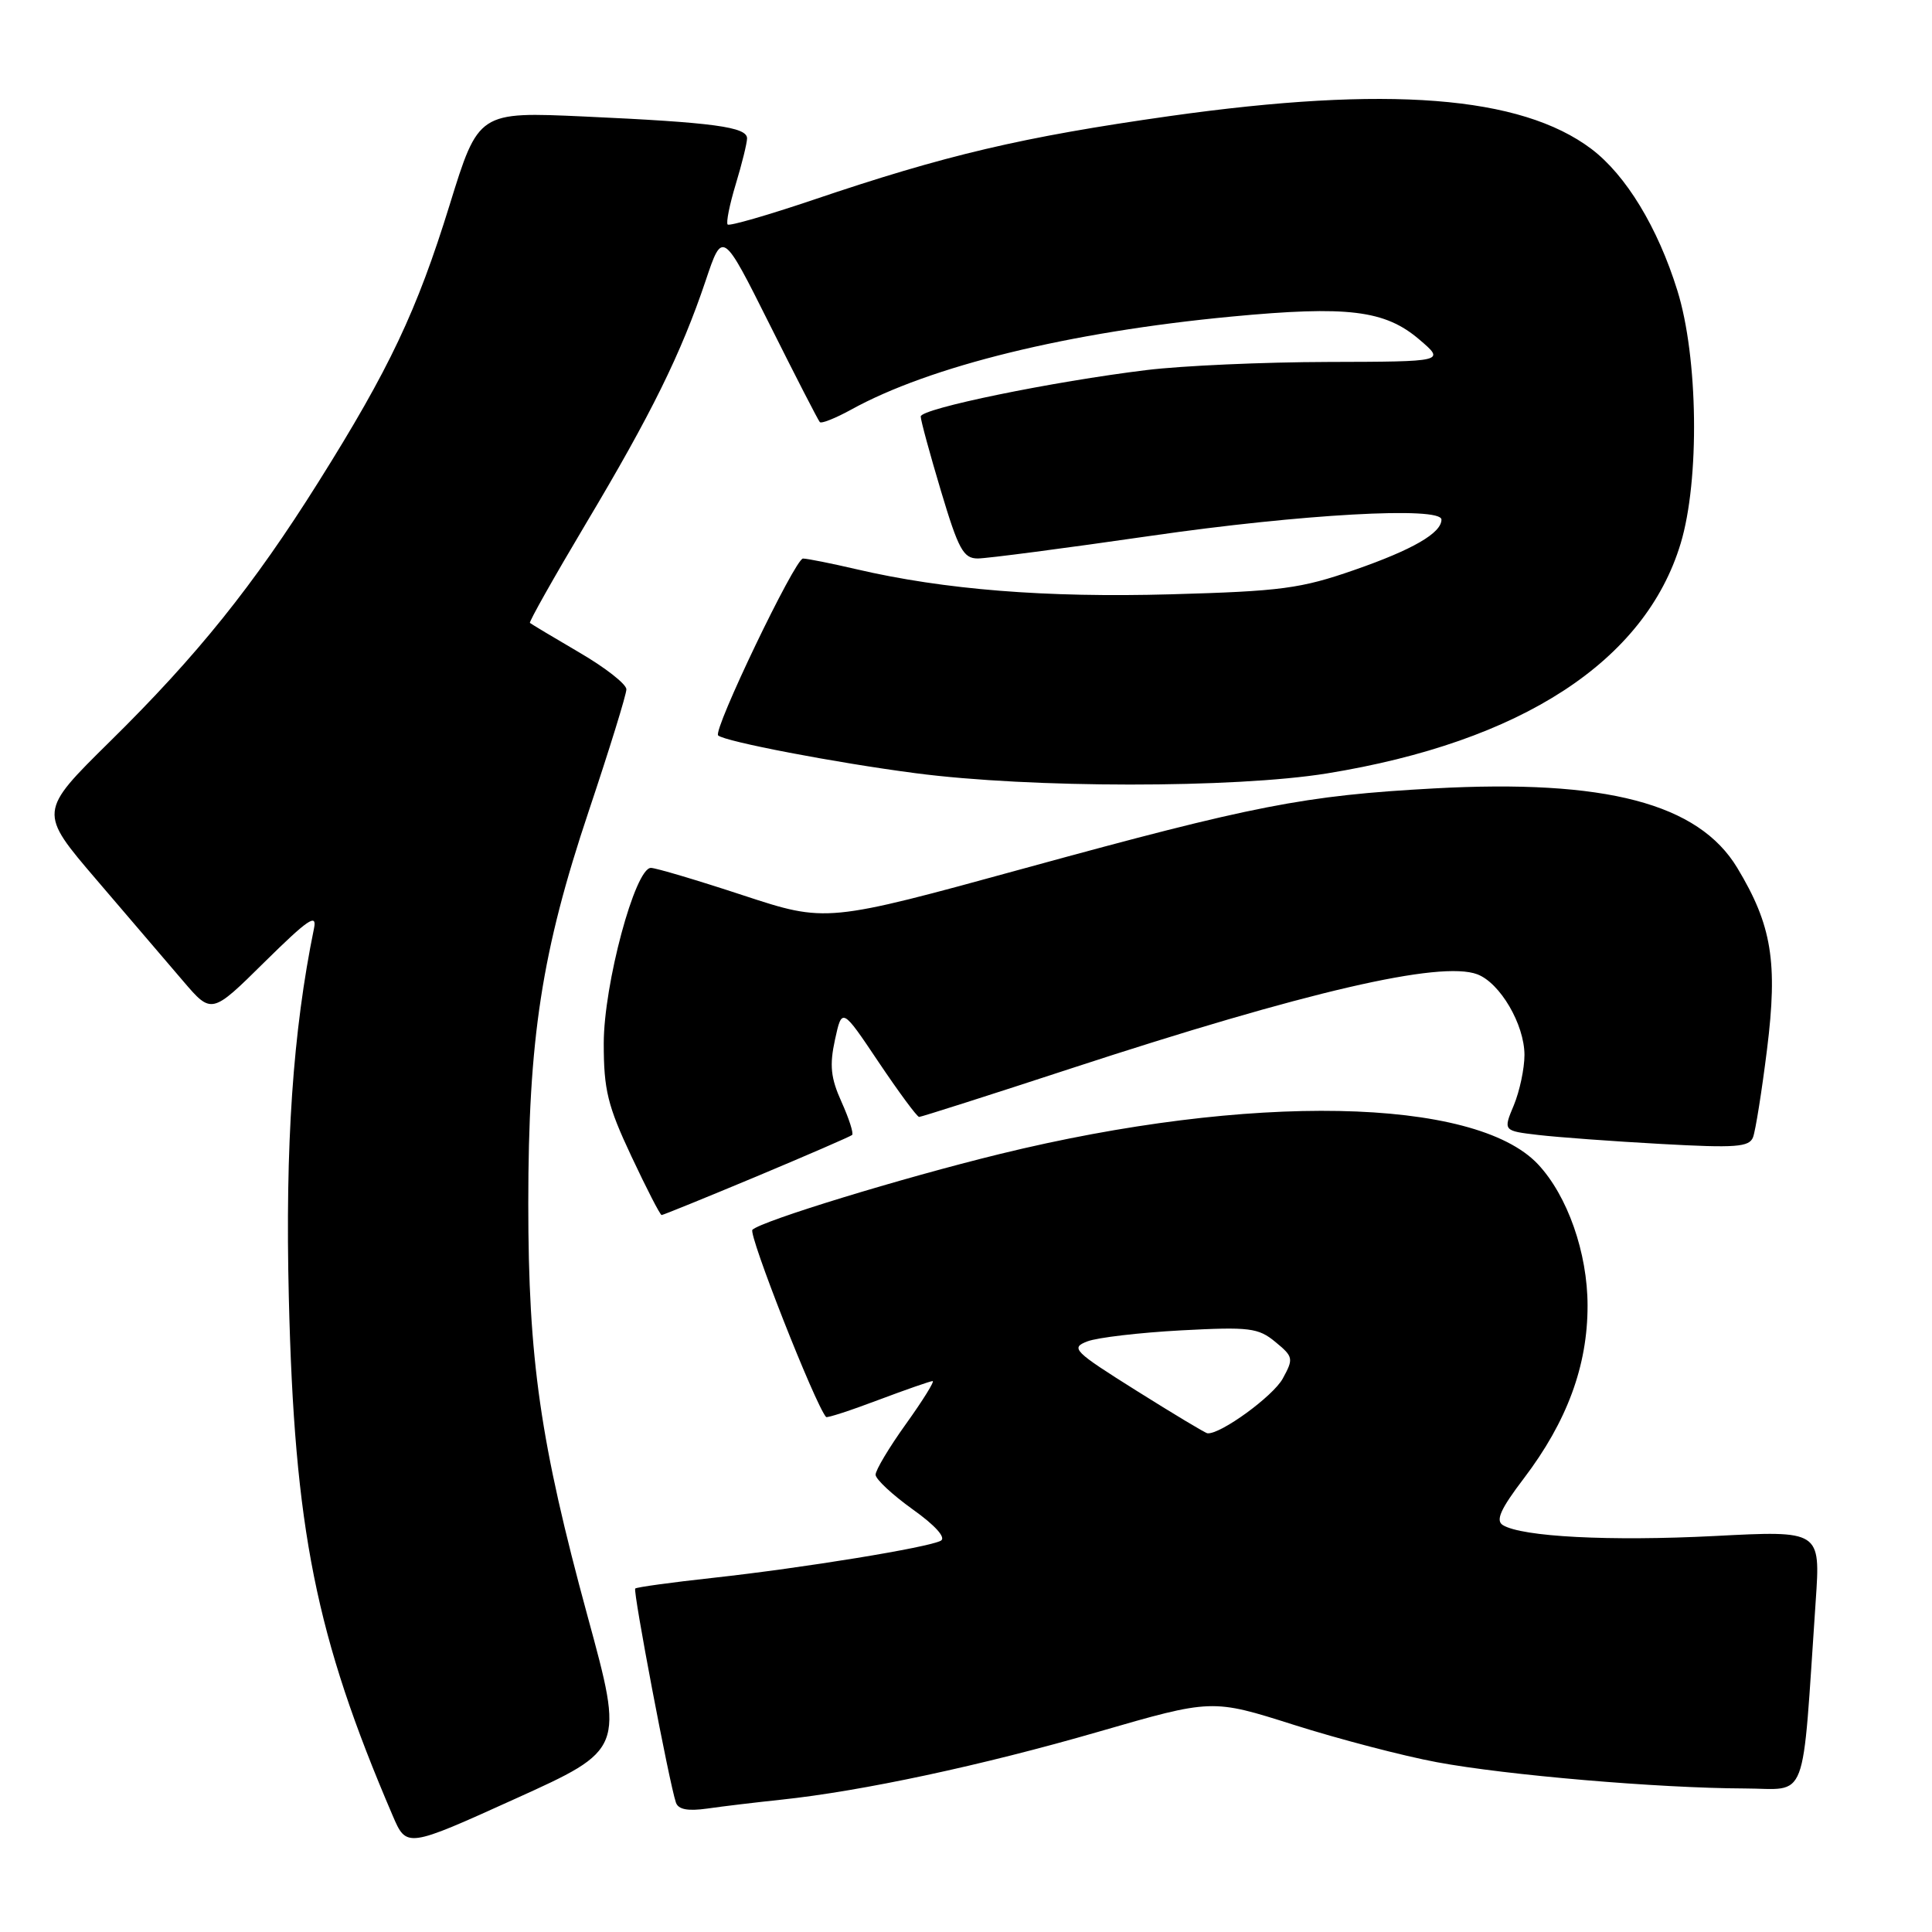 <?xml version="1.0" encoding="UTF-8" standalone="no"?>
<!DOCTYPE svg PUBLIC "-//W3C//DTD SVG 1.1//EN" "http://www.w3.org/Graphics/SVG/1.1/DTD/svg11.dtd" >
<svg xmlns="http://www.w3.org/2000/svg" xmlns:xlink="http://www.w3.org/1999/xlink" version="1.1" viewBox="0 0 256 256">
 <g >
 <path fill="currentColor"
d=" M 77.86 214.17 C 71.58 191.11 70.00 180.15 70.00 159.50 C 70.00 137.62 71.78 126.07 78.02 107.45 C 80.76 99.27 83.00 92.02 83.00 91.34 C 83.00 90.65 80.19 88.45 76.75 86.45 C 73.31 84.44 70.38 82.68 70.22 82.54 C 70.07 82.40 73.41 76.48 77.63 69.39 C 86.32 54.83 90.24 46.87 93.50 37.20 C 95.74 30.52 95.74 30.52 101.99 43.01 C 105.42 49.88 108.41 55.69 108.63 55.93 C 108.84 56.16 110.70 55.42 112.76 54.29 C 123.21 48.51 141.65 43.99 163.17 41.95 C 178.57 40.49 183.52 41.09 188.08 45.00 C 191.50 47.92 191.50 47.92 175.97 47.96 C 167.43 47.98 156.63 48.46 151.97 49.03 C 139.48 50.55 122.00 54.14 122.00 55.19 C 122.00 55.70 123.21 60.13 124.68 65.05 C 127.00 72.80 127.65 74.00 129.56 74.00 C 130.77 74.00 141.09 72.65 152.50 71.00 C 172.43 68.12 191.00 67.08 191.00 68.85 C 191.00 70.63 187.20 72.83 179.50 75.51 C 172.35 78.00 169.77 78.34 155.11 78.75 C 138.59 79.21 125.14 78.14 113.50 75.43 C 110.20 74.66 107.00 74.02 106.40 74.01 C 105.36 74.00 94.42 96.80 95.16 97.45 C 96.06 98.26 110.72 101.07 121.30 102.45 C 136.56 104.45 163.59 104.46 175.84 102.48 C 201.58 98.30 217.99 87.63 222.70 72.00 C 225.23 63.61 225.02 47.34 222.26 38.50 C 219.66 30.13 215.44 23.19 210.86 19.73 C 201.50 12.68 183.85 11.31 155.00 15.38 C 135.45 18.15 125.32 20.53 107.67 26.51 C 101.71 28.52 96.65 29.98 96.42 29.75 C 96.19 29.52 96.67 27.12 97.49 24.41 C 98.31 21.71 98.98 18.98 98.99 18.34 C 99.00 16.82 94.54 16.22 77.45 15.44 C 63.40 14.80 63.40 14.80 59.58 27.15 C 55.24 41.19 51.59 48.91 42.20 63.86 C 33.59 77.58 26.16 86.84 14.57 98.25 C 5.10 107.59 5.10 107.59 12.80 116.59 C 17.03 121.54 22.20 127.57 24.27 130.00 C 28.04 134.41 28.04 134.41 35.08 127.45 C 40.80 121.81 42.03 120.97 41.61 123.00 C 38.81 136.67 37.78 151.69 38.27 171.90 C 39.01 202.69 41.83 216.78 52.02 240.55 C 53.87 244.87 53.87 244.87 68.27 238.35 C 82.68 231.83 82.68 231.83 77.86 214.17 Z  M 103.50 238.47 C 114.21 237.34 130.14 233.93 145.54 229.47 C 160.60 225.11 160.60 225.11 171.44 228.55 C 177.40 230.44 185.92 232.67 190.39 233.50 C 199.59 235.22 219.77 236.94 231.15 236.98 C 239.71 237.00 238.72 239.59 240.59 212.15 C 241.23 202.80 241.23 202.80 227.19 203.53 C 213.29 204.24 201.66 203.64 199.13 202.08 C 198.15 201.47 198.83 199.95 201.92 195.89 C 207.64 188.36 210.37 180.97 210.36 173.00 C 210.36 166.00 207.70 158.44 203.79 154.27 C 195.42 145.37 165.62 144.80 132.49 152.91 C 119.39 156.12 100.97 161.76 99.70 162.95 C 99.11 163.50 108.00 186.10 109.46 187.76 C 109.59 187.91 112.70 186.90 116.37 185.51 C 120.04 184.13 123.29 183.00 123.58 183.00 C 123.87 183.00 122.29 185.55 120.06 188.66 C 117.82 191.78 116.01 194.81 116.02 195.41 C 116.03 196.01 118.25 198.07 120.94 200.00 C 123.93 202.13 125.38 203.75 124.67 204.15 C 123.03 205.05 106.43 207.76 94.50 209.07 C 89.00 209.67 84.35 210.31 84.17 210.49 C 83.85 210.82 88.67 236.21 89.56 238.84 C 89.87 239.77 91.13 240.01 93.75 239.64 C 95.81 239.34 100.20 238.82 103.50 238.47 Z  M 100.26 155.88 C 106.99 153.06 112.68 150.59 112.91 150.39 C 113.13 150.18 112.50 148.22 111.51 146.02 C 110.07 142.83 109.90 141.17 110.64 137.76 C 111.57 133.50 111.57 133.50 116.43 140.75 C 119.11 144.74 121.52 148.00 121.79 148.00 C 122.06 148.00 131.13 145.11 141.93 141.57 C 173.04 131.39 190.87 127.26 195.75 129.10 C 198.77 130.24 201.99 135.74 202.00 139.78 C 202.00 141.59 201.36 144.59 200.59 146.45 C 199.17 149.84 199.17 149.84 203.84 150.39 C 206.40 150.69 213.72 151.23 220.10 151.58 C 230.01 152.13 231.79 152.00 232.29 150.68 C 232.61 149.84 233.45 144.60 234.14 139.05 C 235.58 127.48 234.78 122.59 230.20 115.00 C 225.05 106.45 212.75 103.23 190.00 104.47 C 172.83 105.41 166.17 106.71 135.84 115.03 C 109.50 122.26 109.50 122.26 98.45 118.63 C 92.38 116.63 86.89 115.00 86.25 115.00 C 84.15 115.00 80.00 130.46 80.00 138.26 C 80.00 144.40 80.51 146.51 83.66 153.21 C 85.67 157.49 87.47 161.00 87.67 161.00 C 87.86 161.00 93.53 158.69 100.26 155.88 Z  M 150.58 184.27 C 142.24 179.03 141.82 178.61 144.08 177.74 C 145.41 177.23 151.00 176.58 156.50 176.28 C 165.57 175.80 166.73 175.94 169.00 177.82 C 171.38 179.78 171.42 180.02 169.97 182.67 C 168.69 185.01 161.72 190.08 160.00 189.92 C 159.72 189.90 155.49 187.35 150.58 184.27 Z "/>
</g>
</svg>